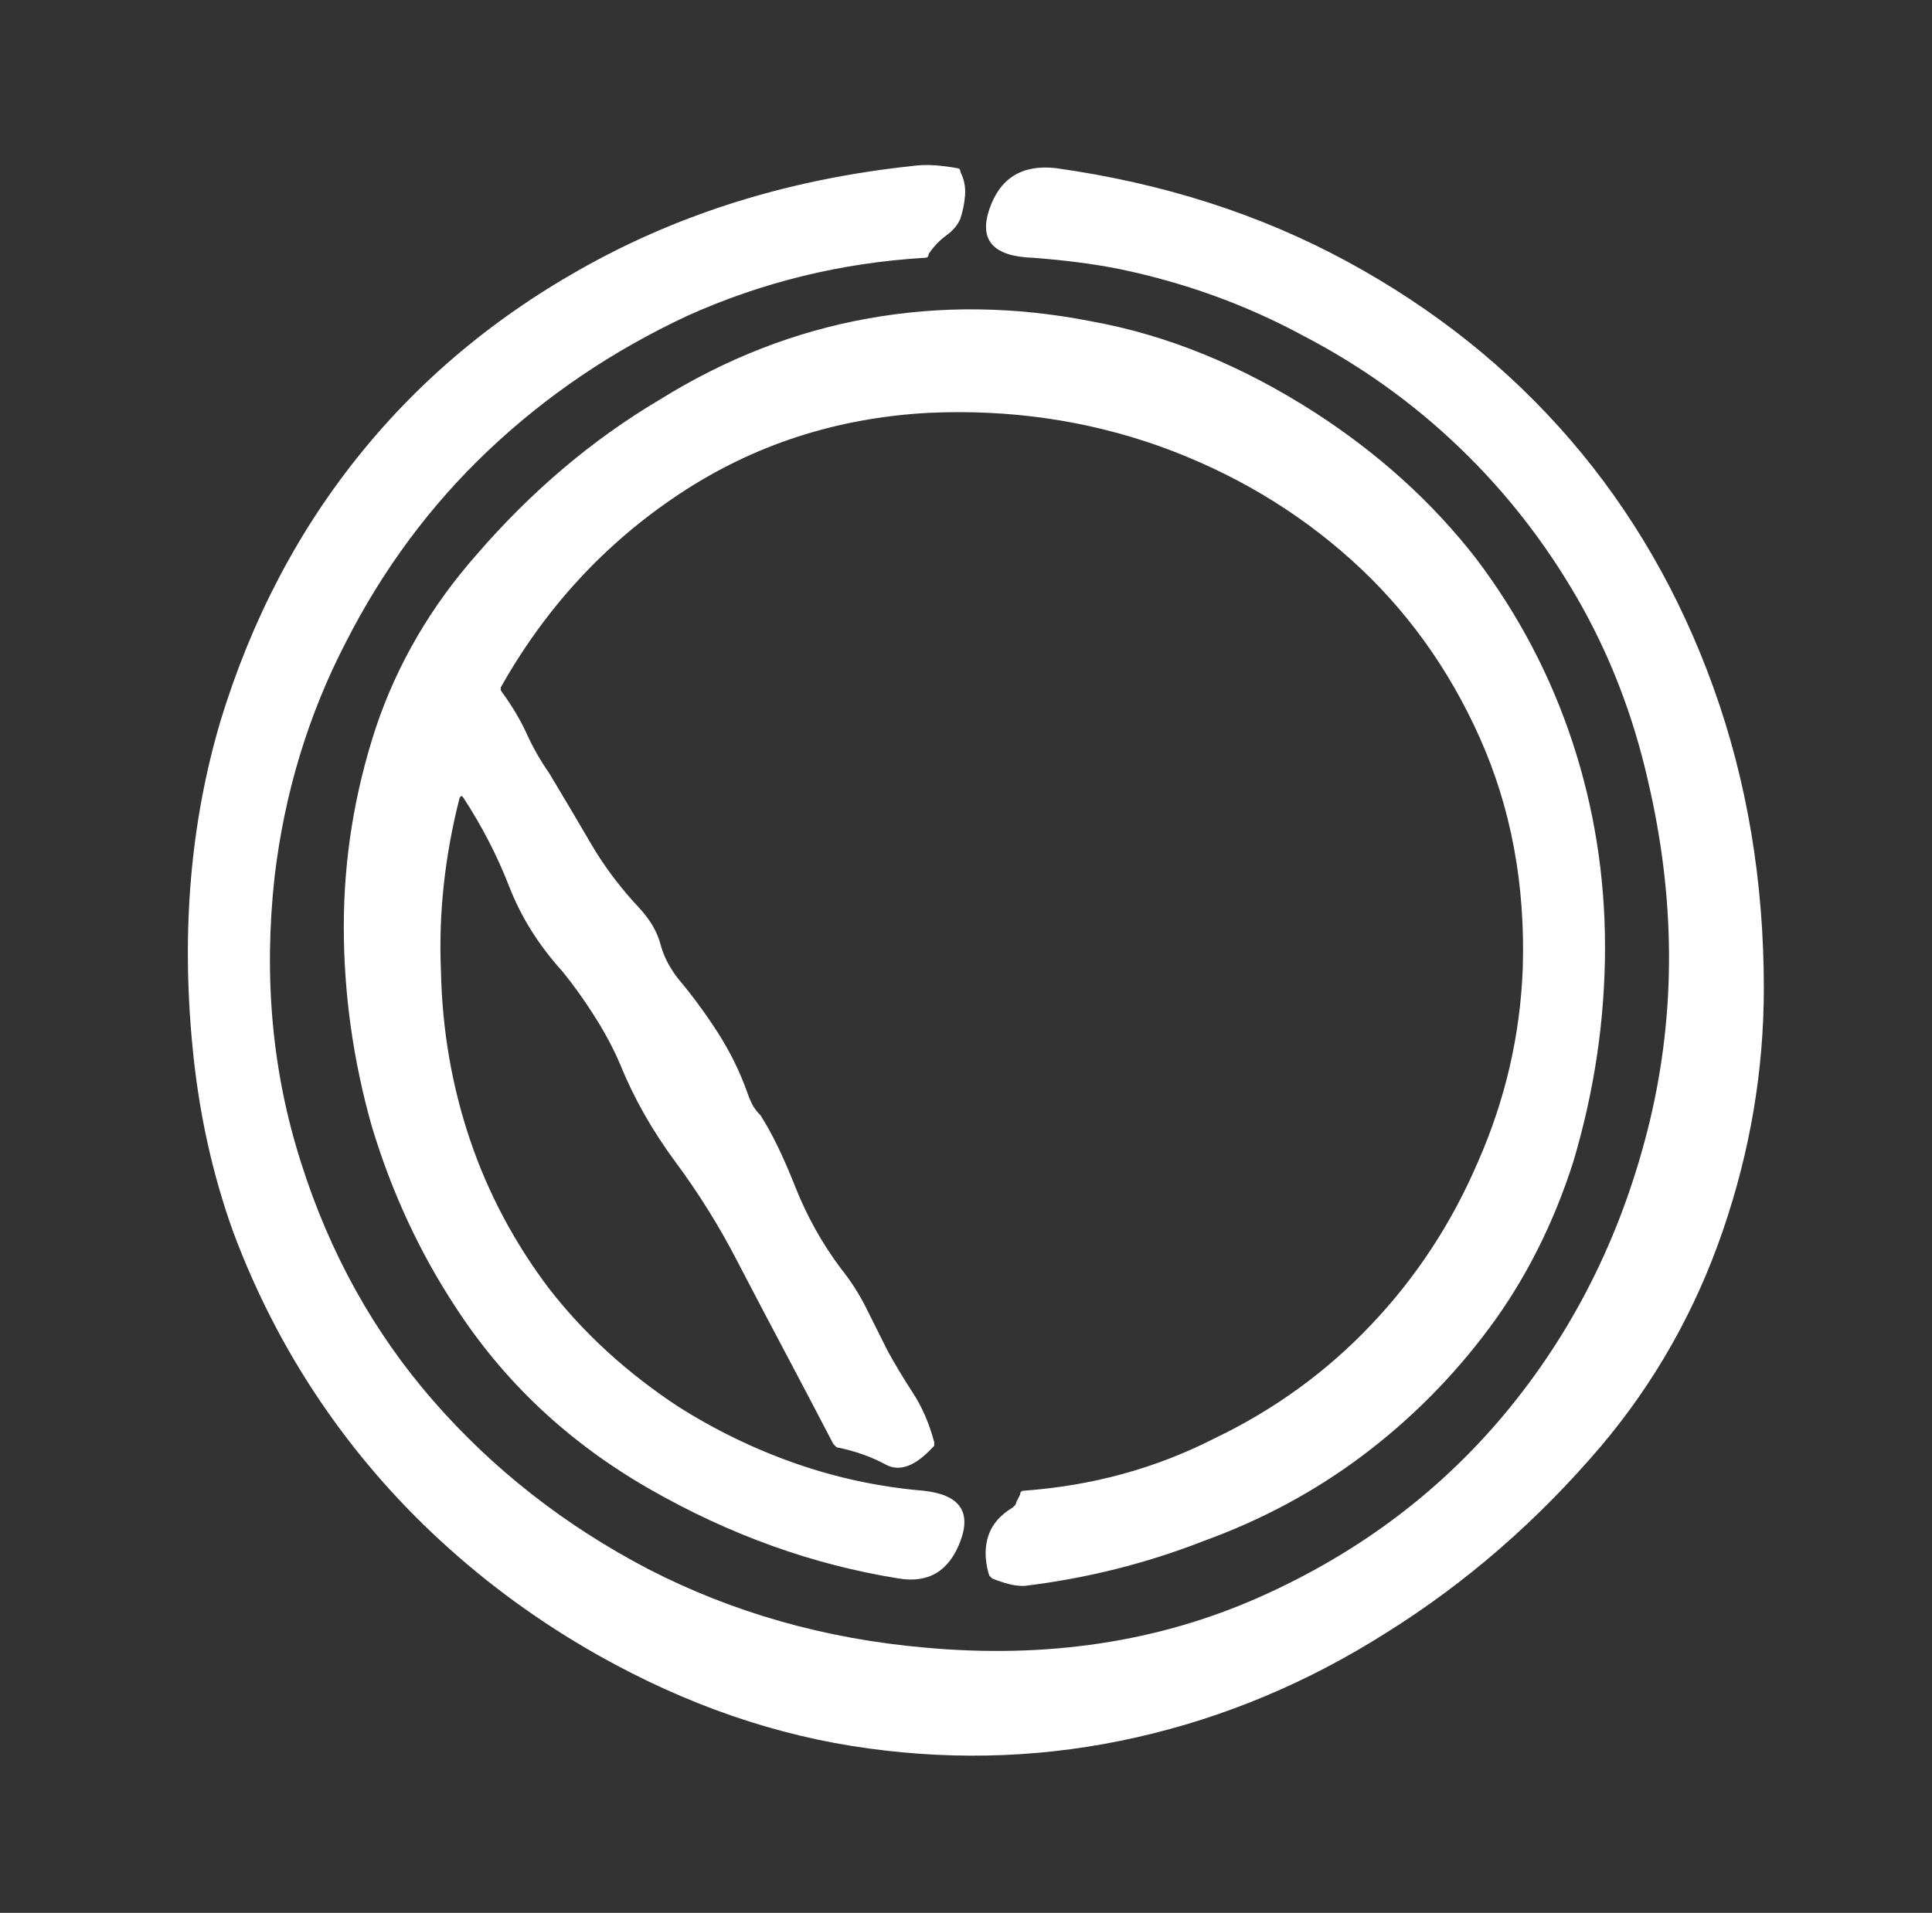 <?xml version="1.0" standalone="no"?>
<!DOCTYPE svg PUBLIC "-//W3C//DTD SVG 1.1//EN" "http://www.w3.org/Graphics/SVG/1.1/DTD/svg11.dtd" >
<svg xmlns="http://www.w3.org/2000/svg" xmlns:xlink="http://www.w3.org/1999/xlink" version="1.1" viewBox="-10 0 1034 1024">
   <rect x="-10" y="0" width="1034" height="1024" fill="#333333" stroke="none"/>
   <path fill="white"
d="M555 90q86 12 156 50t119.5 95.5t76.5 132.5t27 161q0 66 -22 130t-65 115q-51 60 -115 100q-63 40 -133.5 56t-143.5 6q-74 -10 -145 -50q-46 -26 -84 -61q-37 -34 -65 -75.5t-46 -89.5q-17 -47 -22 -100q-9 -93 15 -174q25 -82 76 -144.5t126 -102.5t167 -50
q7 -1 13.5 -0.5t11.5 1.5q1 0 1.5 0.5t0.5 1.5q3 6 2.5 12.5t-2.5 12.5q-2 5 -7.5 9t-9.5 10q0 1 -0.5 1.5t-1.5 0.5q-67 4 -127 31q-60 28 -106.5 72t-76.5 103q-30 58 -38 125q-9 81 14 153q23 73 71 128t115 90q68 35 148 42q98 9 179 -27t134.5 -102t74.5 -153
q21 -88 -1 -182q-12 -53 -38 -98t-63 -80.5t-83 -59.5q-46 -25 -99 -36q-10 -2 -21.5 -3.5t-24.5 -2.5q-32 -1 -23.5 -26t35.5 -22v0zM238 427l-1 -1l-1 1q-12 47 -10 93q1 47 15.5 90t42.5 80q28 36 69 63q30 19 63 30.5t68 14.5q29 3 20 27t-33 20q-69 -11 -133.5 -48
t-103.5 -97q-29 -44 -45 -97q-15 -53 -15 -107t17 -106q17 -51 54 -93q44 -51 98 -83q53 -33 111.5 -43.5t119.5 1.5q61 11 120 49q51 33 86 78q34 45 51.5 98t17.5 110q0 58 -17 115q-16 50 -45 89t-67.5 68t-85.5 46q-46 18 -96 24q-4 0 -8 -1t-9 -3l-1.5 -1.5t-0.5 -1.5
q-3 -11 0 -20t13 -15l1.5 -1.5t0.5 -1.5l2 -4q0 -1 0.5 -1.5t1.5 -0.5q55 -4 102 -28q48 -23 84 -61t57 -87q22 -50 24 -104q2 -67 -23 -123t-69 -95.5t-102 -60.5q-59 -21 -124 -18q-74 4 -133.5 43.5t-95.5 103.5v1.5t1 1.5q8 11 13 22t12 21q12 20 22.5 38t26.5 35
q8 9 10.5 18.5t9.5 18.5q11 13 21 28.5t16 32.5q1 3 2.5 6t4.5 6q9 14 18.5 38t24.5 44q8 10 13.5 21l11.5 23q6 11 13.5 22.5t11.5 26.5v2t-1 1q-14 15 -25 9t-25 -9q-1 0 -1.5 -0.5l-1.5 -1.5q-13 -25 -26 -49.5t-26 -49.5q-14 -27 -32.5 -52t-29.5 -52
q-5 -12 -13.5 -25.5t-17.5 -24.5q-19 -21 -28.5 -45.5t-24.5 -47.5v0z" />
</svg>
